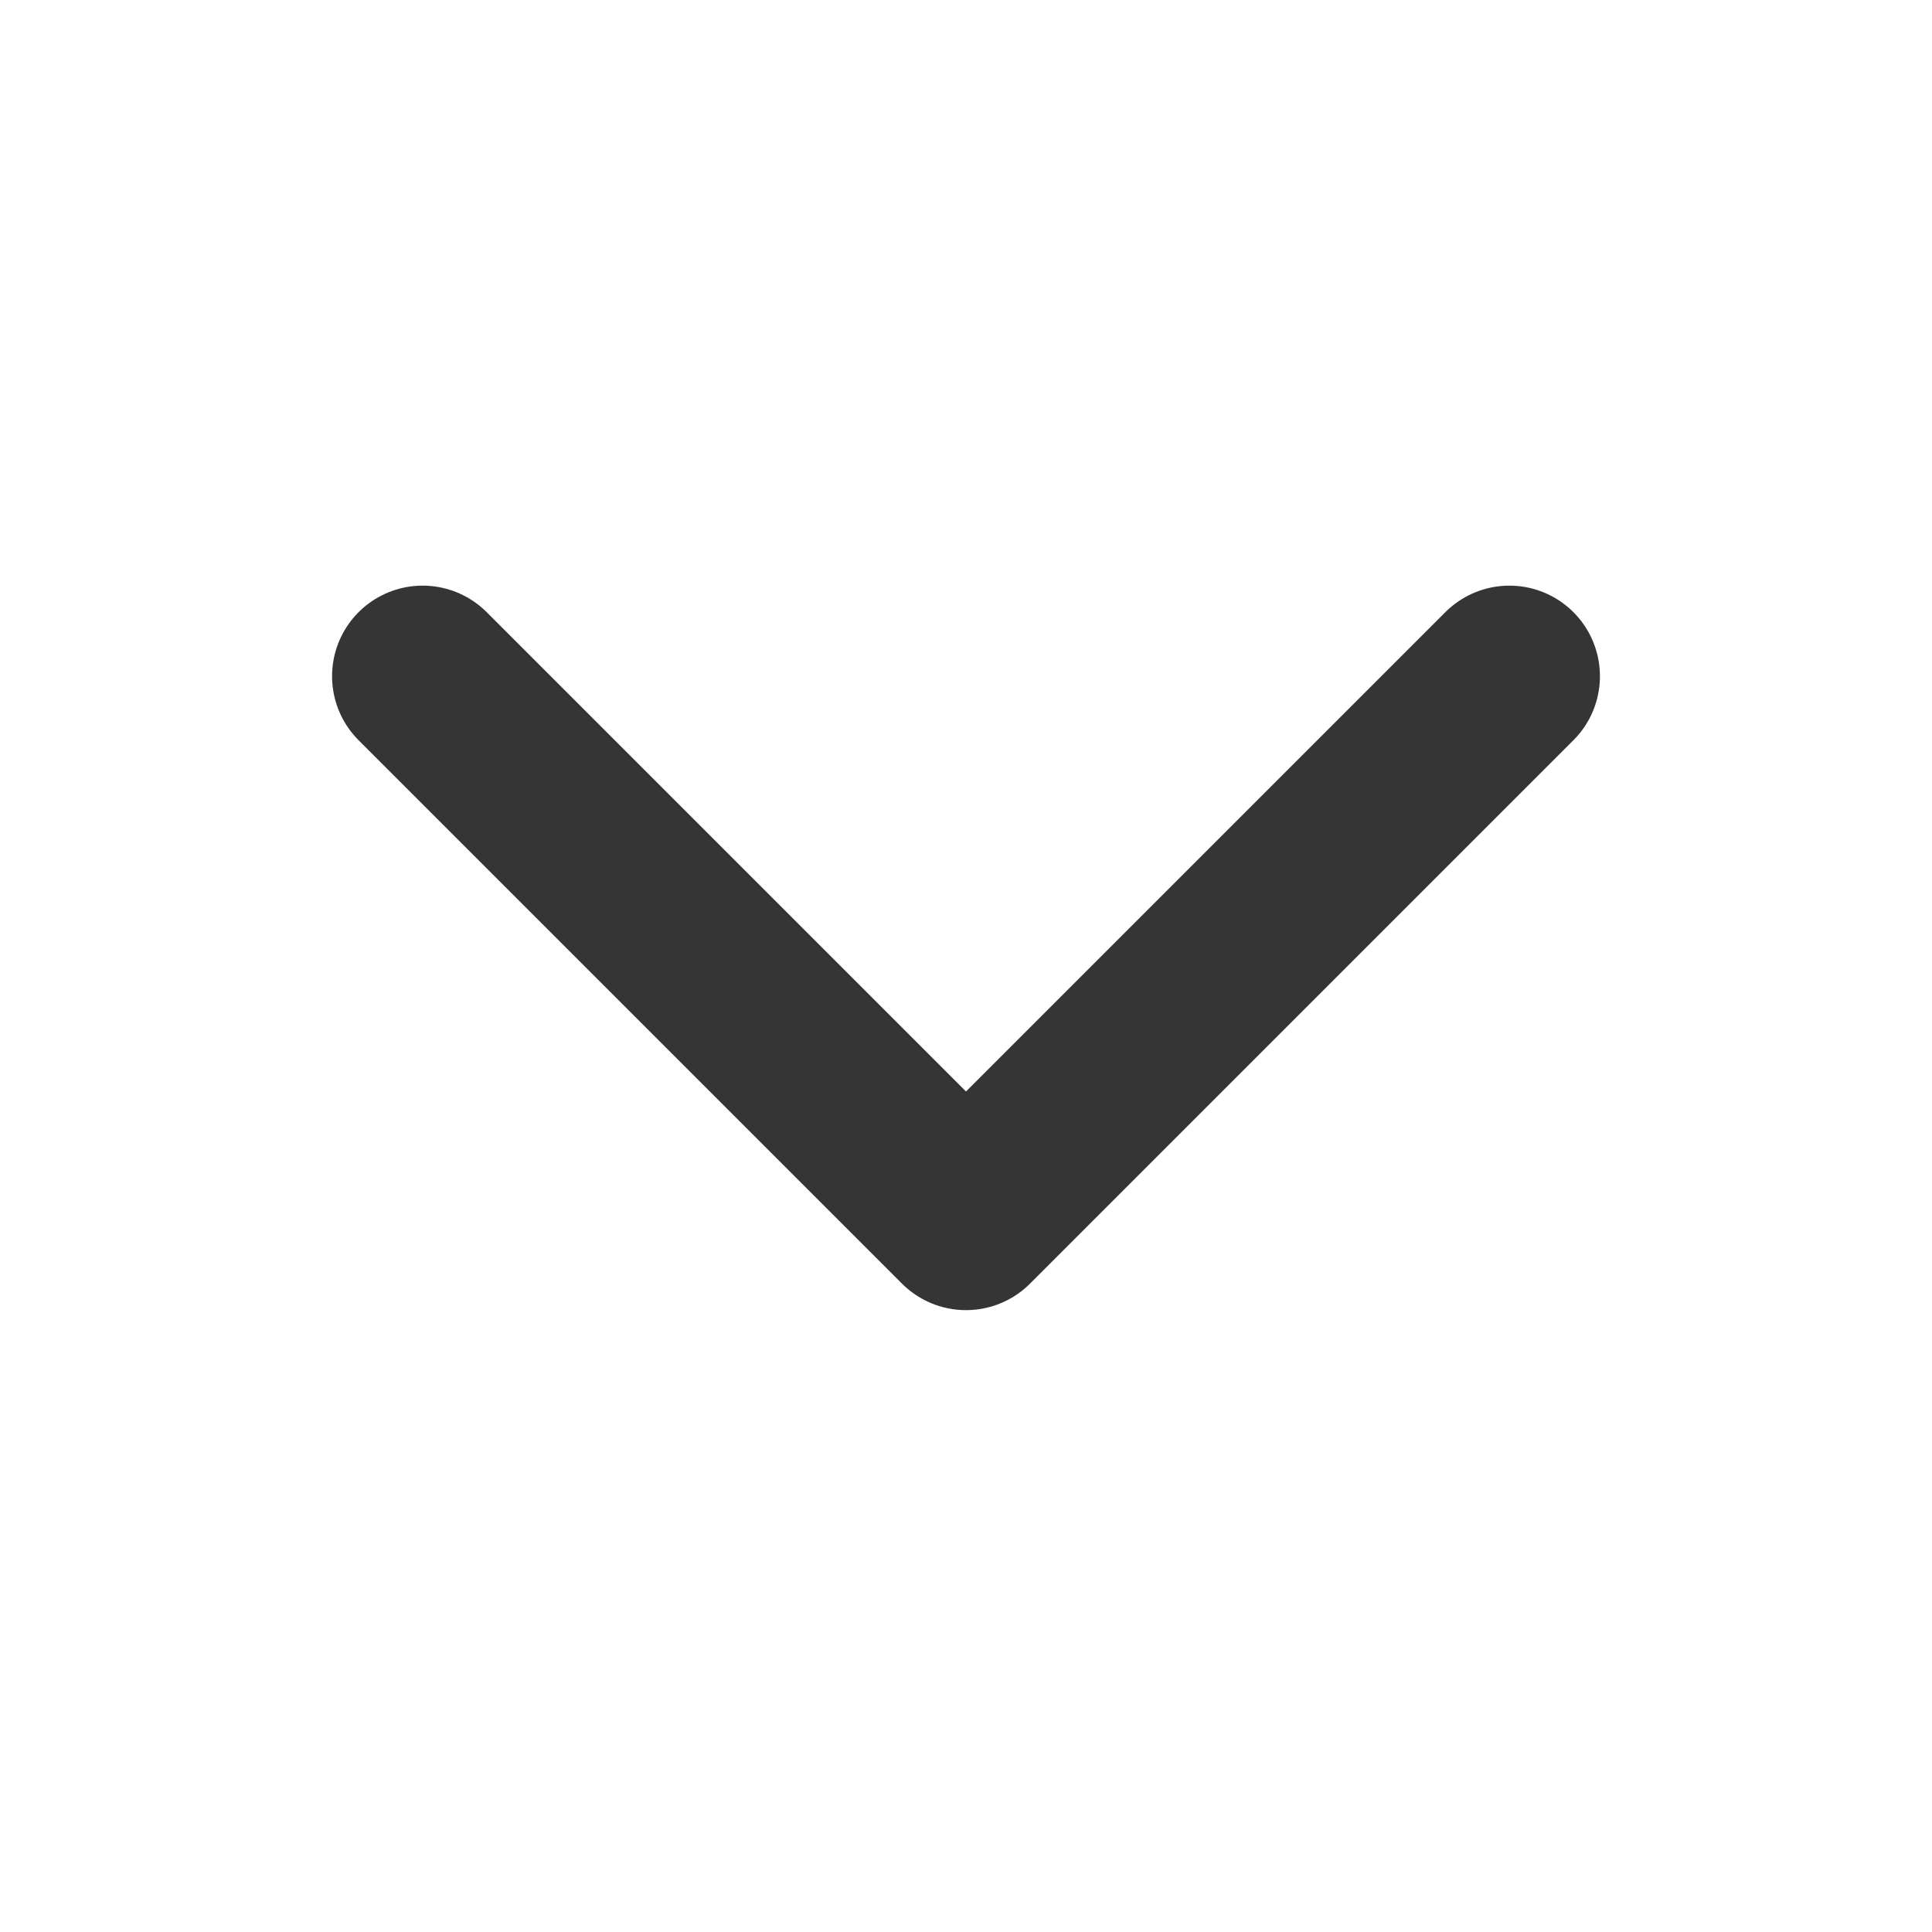 <svg width="20" height="20" viewBox="0 0 20 20" fill="none" xmlns="http://www.w3.org/2000/svg">
<path d="M4.375 7L10 12.625L15.625 7" stroke="#353535" stroke-width="1.875" stroke-linecap="round" stroke-linejoin="round"/>
</svg>
